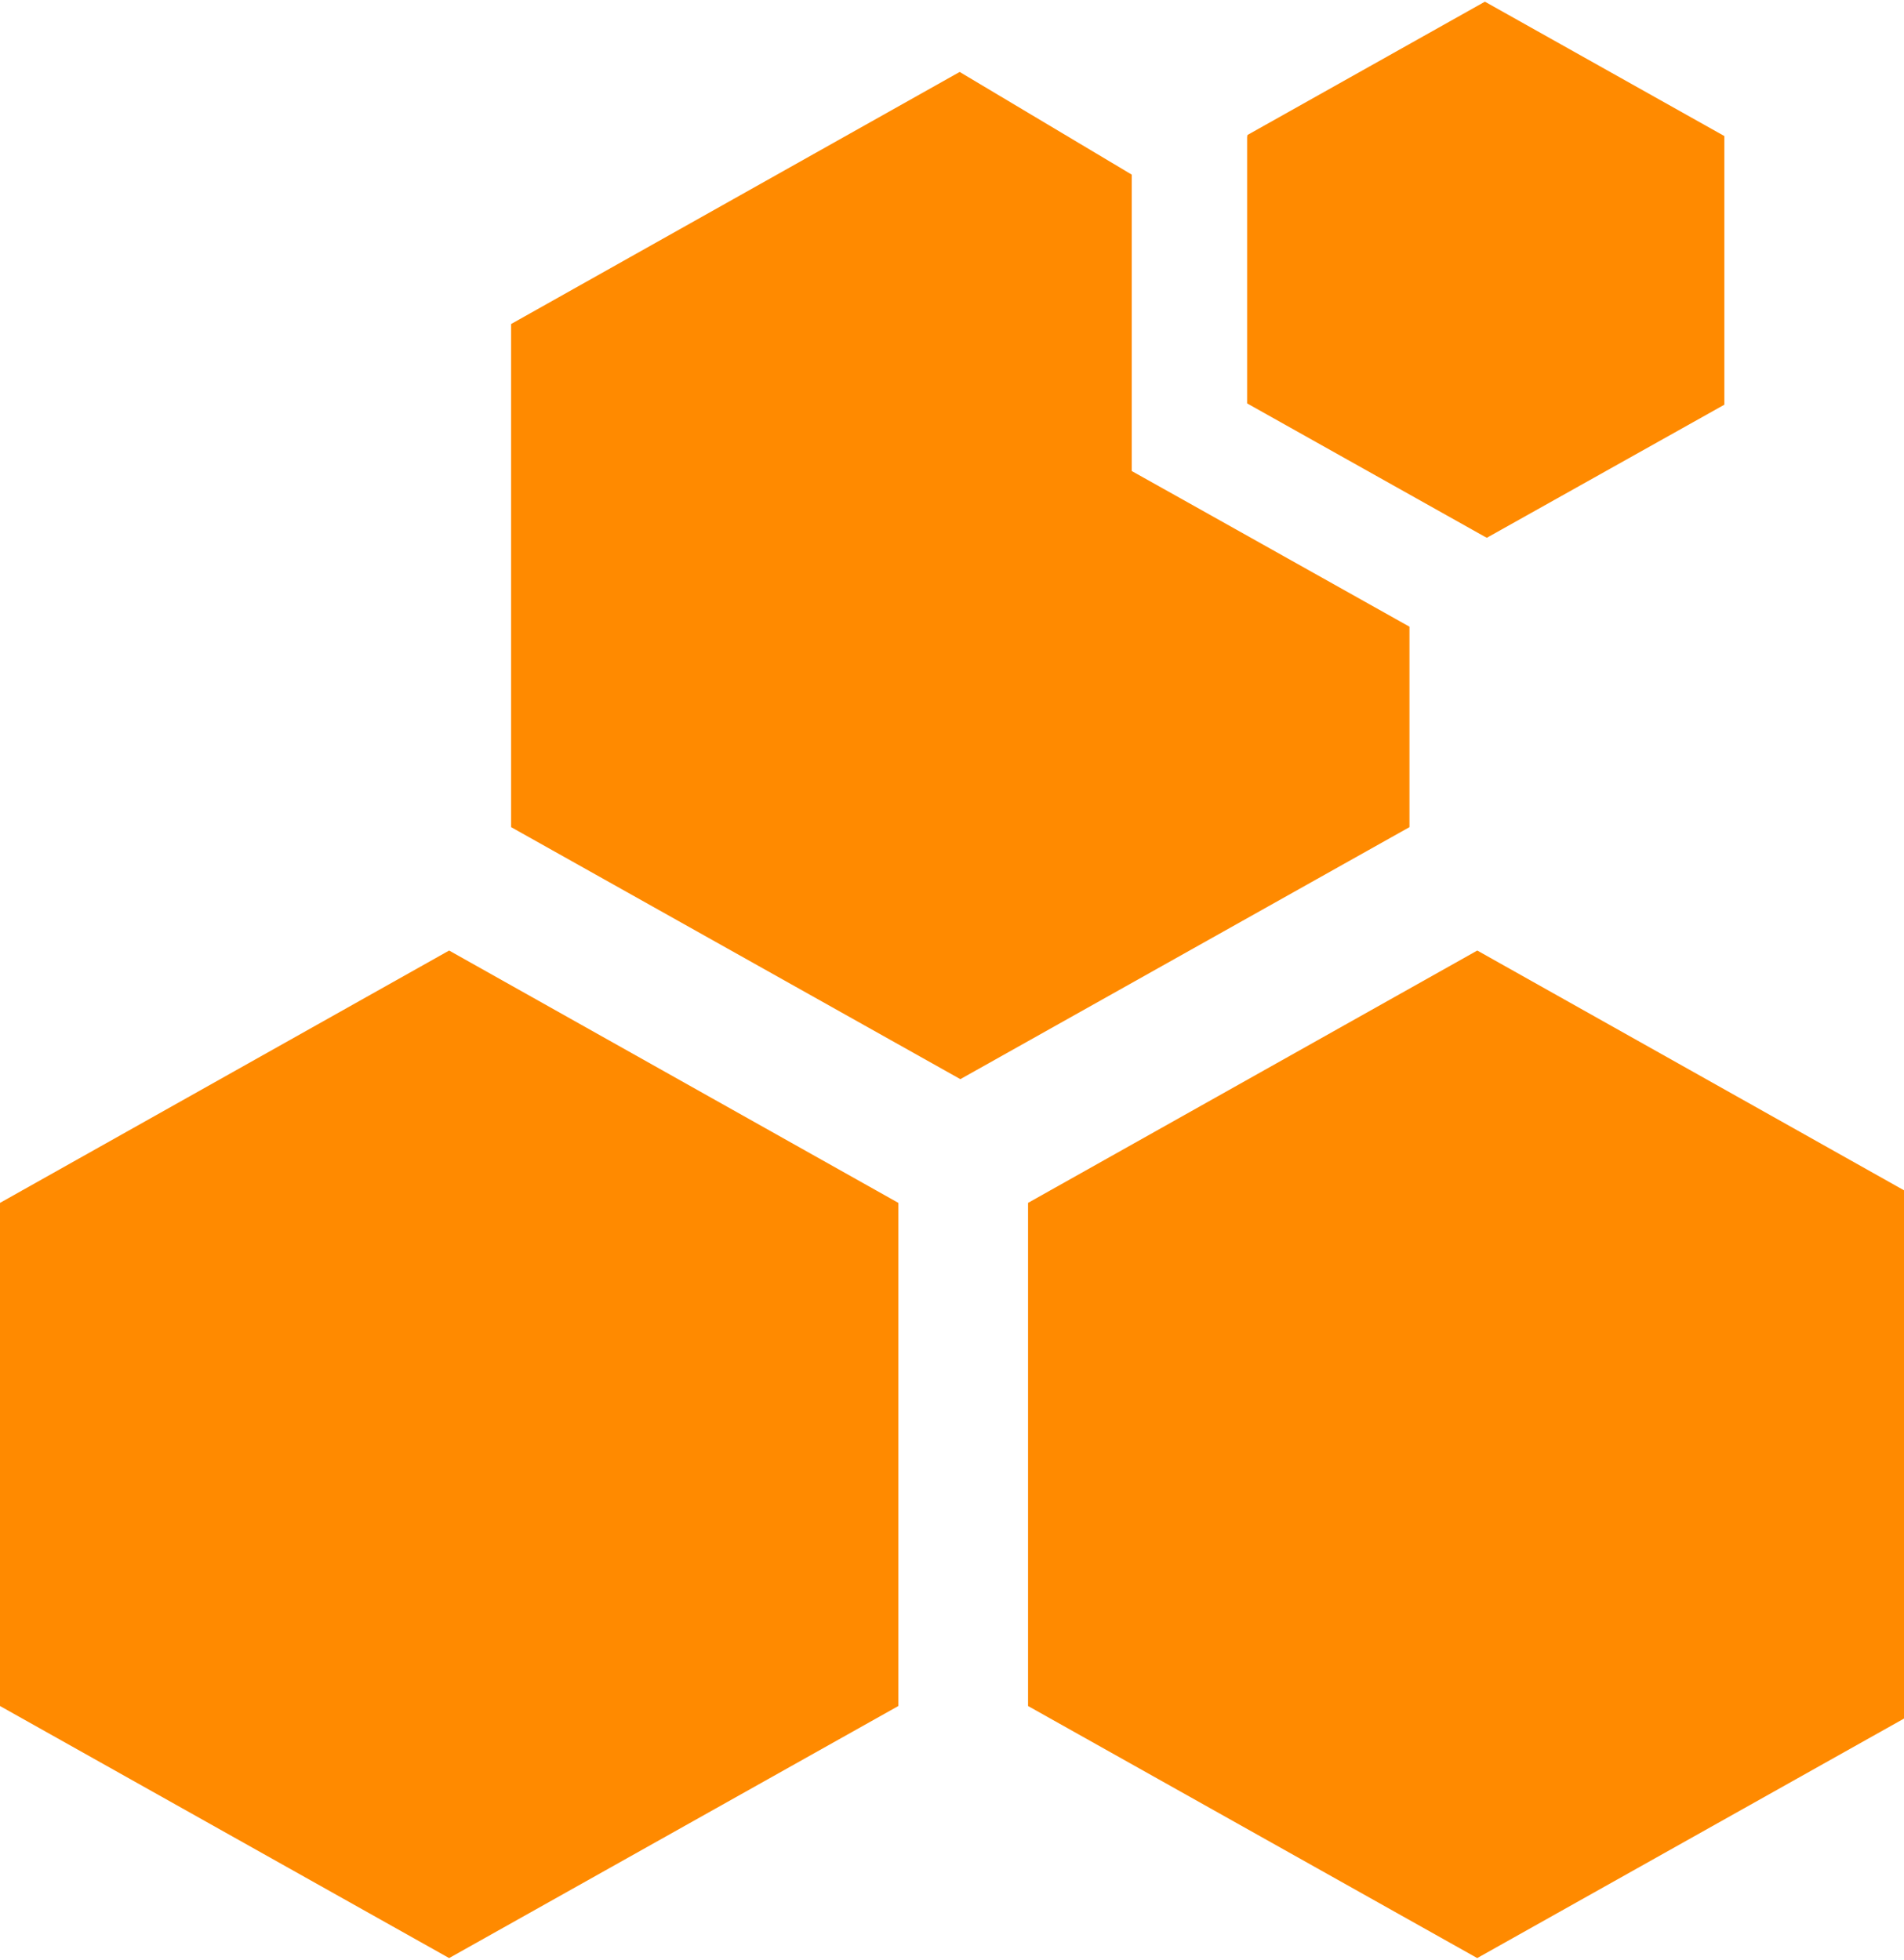 <svg xmlns="http://www.w3.org/2000/svg" width="34" height="35" fill="none"><g fill="#FF8A00"><path d="m0 30.47 8.02 4.502 8.022-4.502v-8.986L8.02 16.977 0 21.484zM26.516.03l-4.24 2.381-.006.036v4.758l4.246 2.382.036.017 4.24-2.376V2.43zM34.4 21.484l-8.02-4.507-8.022 4.507v8.986l8.021 4.502L34.4 30.47z"/><path d="m17.137 1.285-8.01 4.502v8.986l8.022 4.501 8.02-4.501v-3.58l-3.905-2.19-1.054-.59V3.119z"/></g></svg>